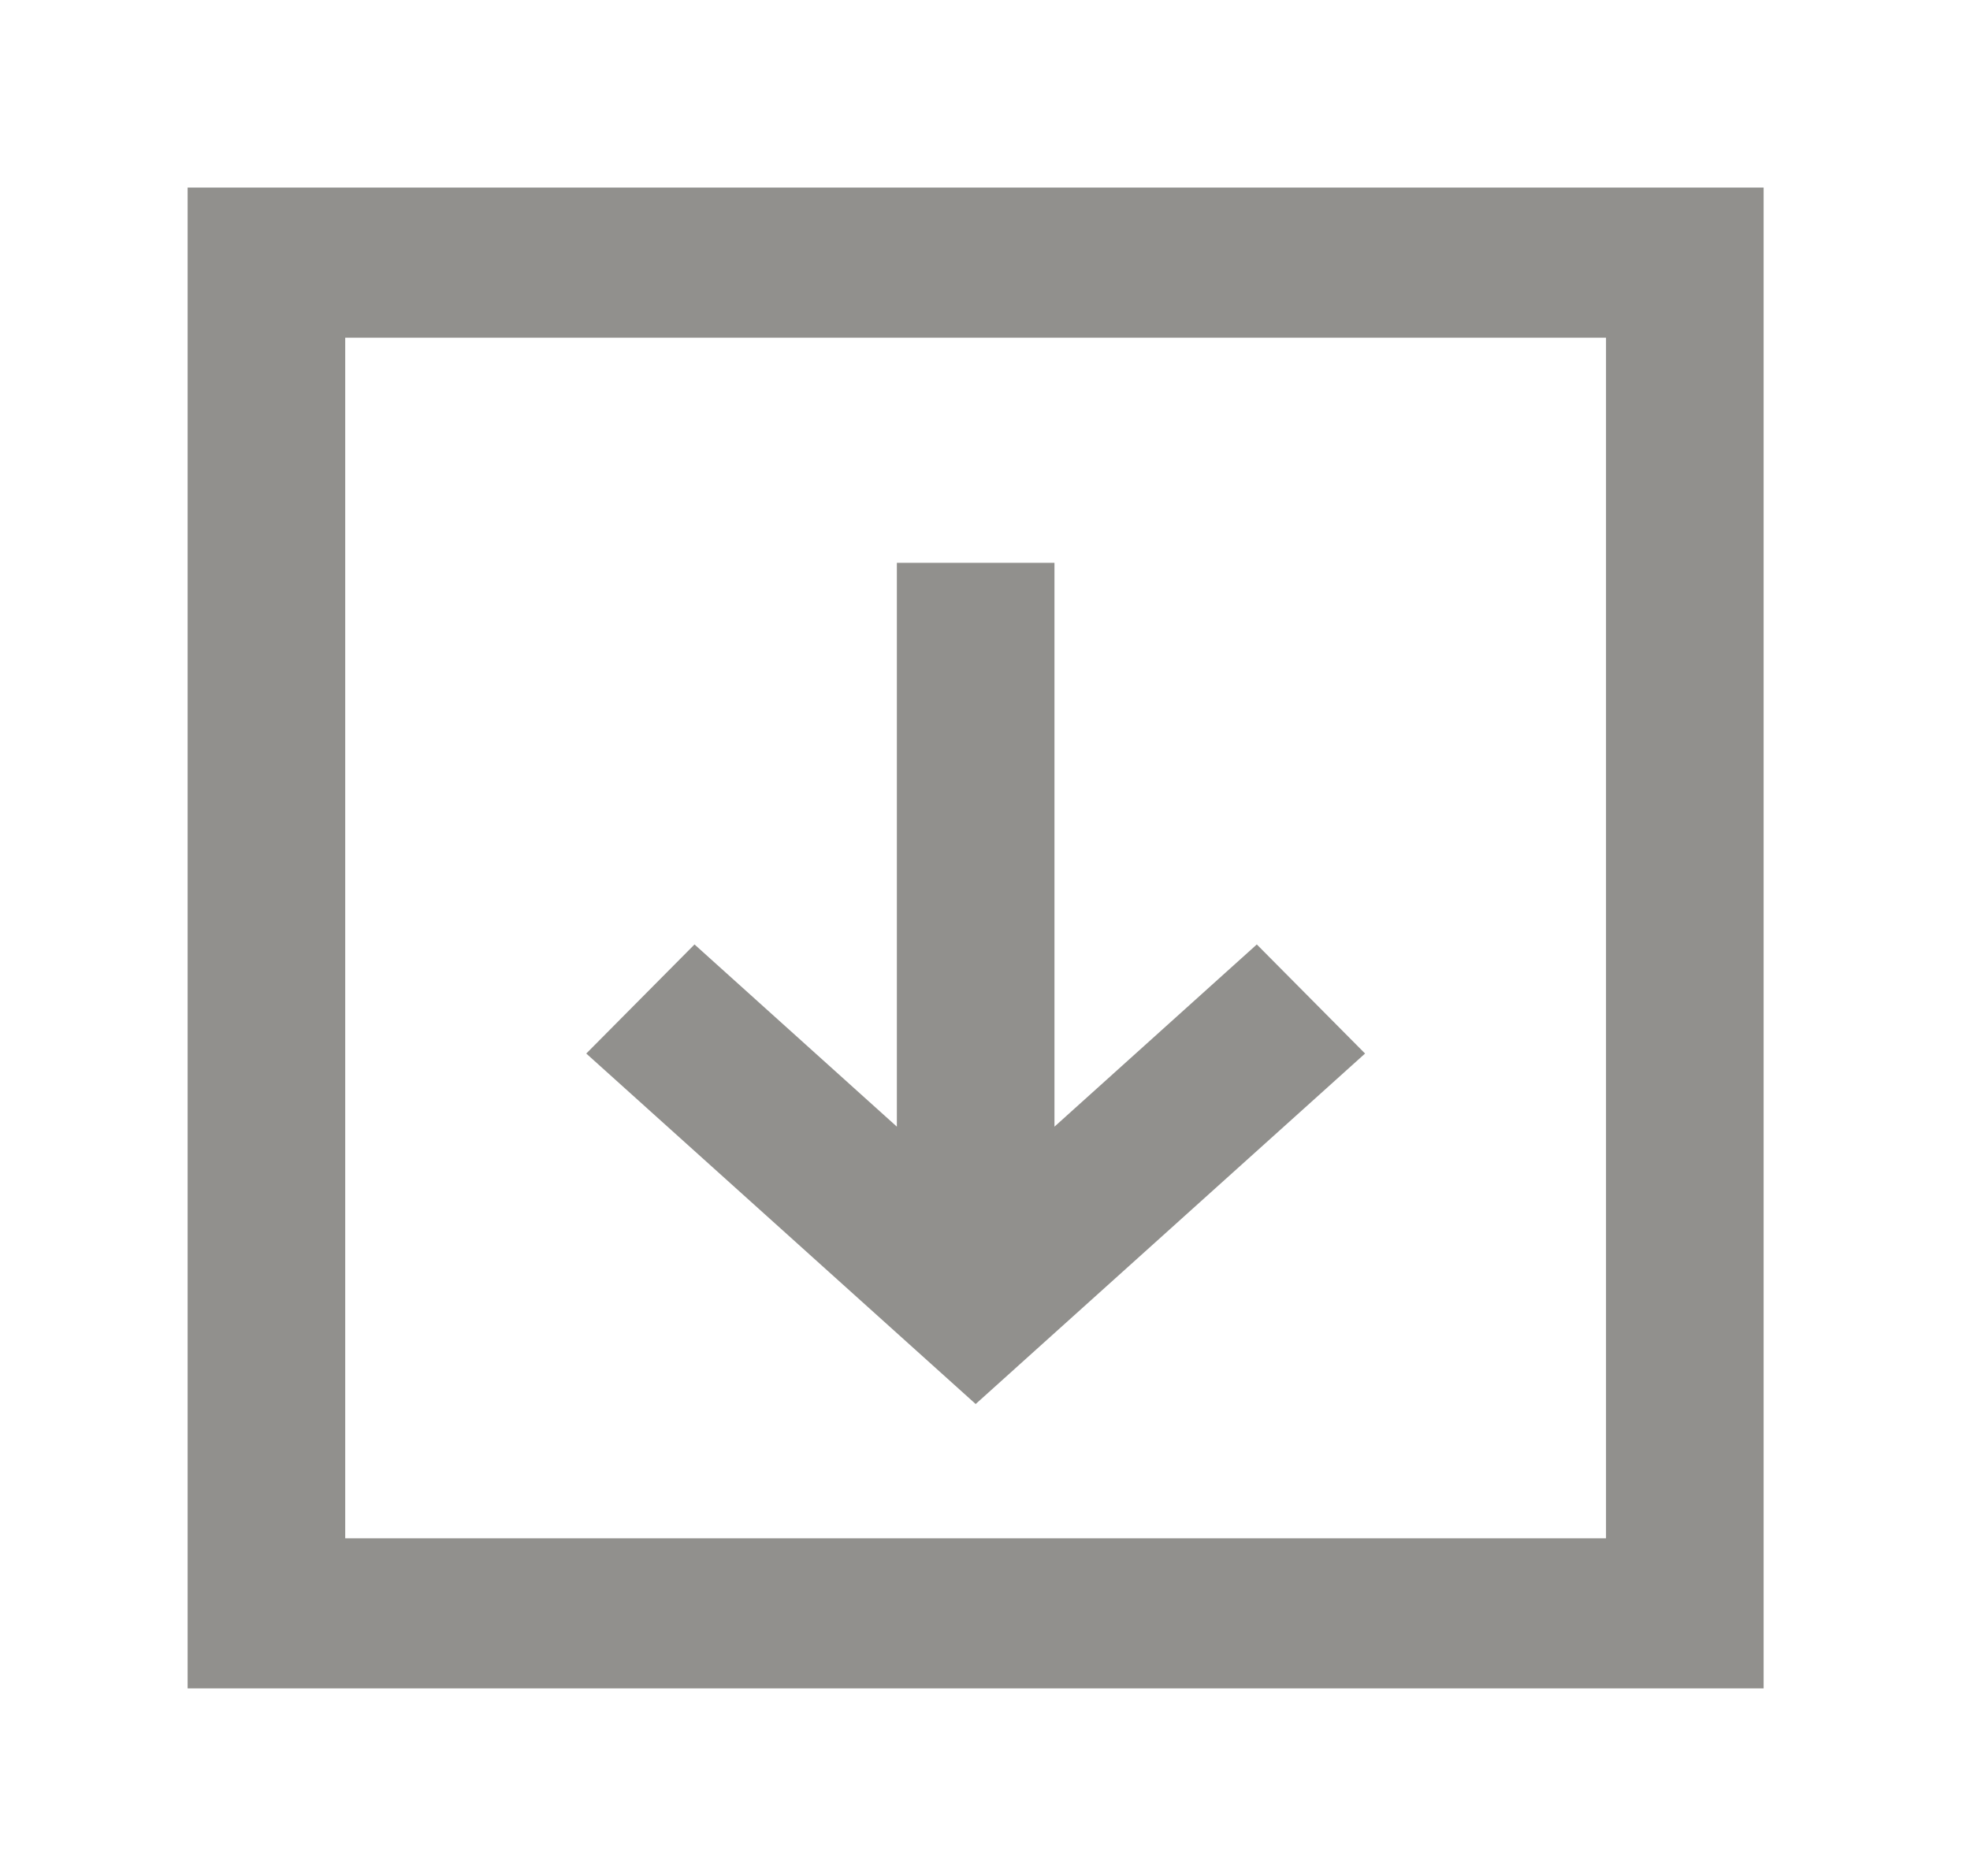 <!-- Generated by IcoMoon.io -->
<svg version="1.1" xmlns="http://www.w3.org/2000/svg" width="42" height="40" viewBox="0 0 42 40">
<title>mp-download-2</title>
<path fill="#91908d" d="M20.8 29.938l8.303-7.474-2.308-2.326-4.314 3.885v-12.022h-3.36v12.022l-4.314-3.885-2.308 2.326 8.303 7.474zM7.36 32.8v-25.6h26.88v25.6h-26.88zM4 36h33.6v-32h-33.6v32z"></path>
</svg>
